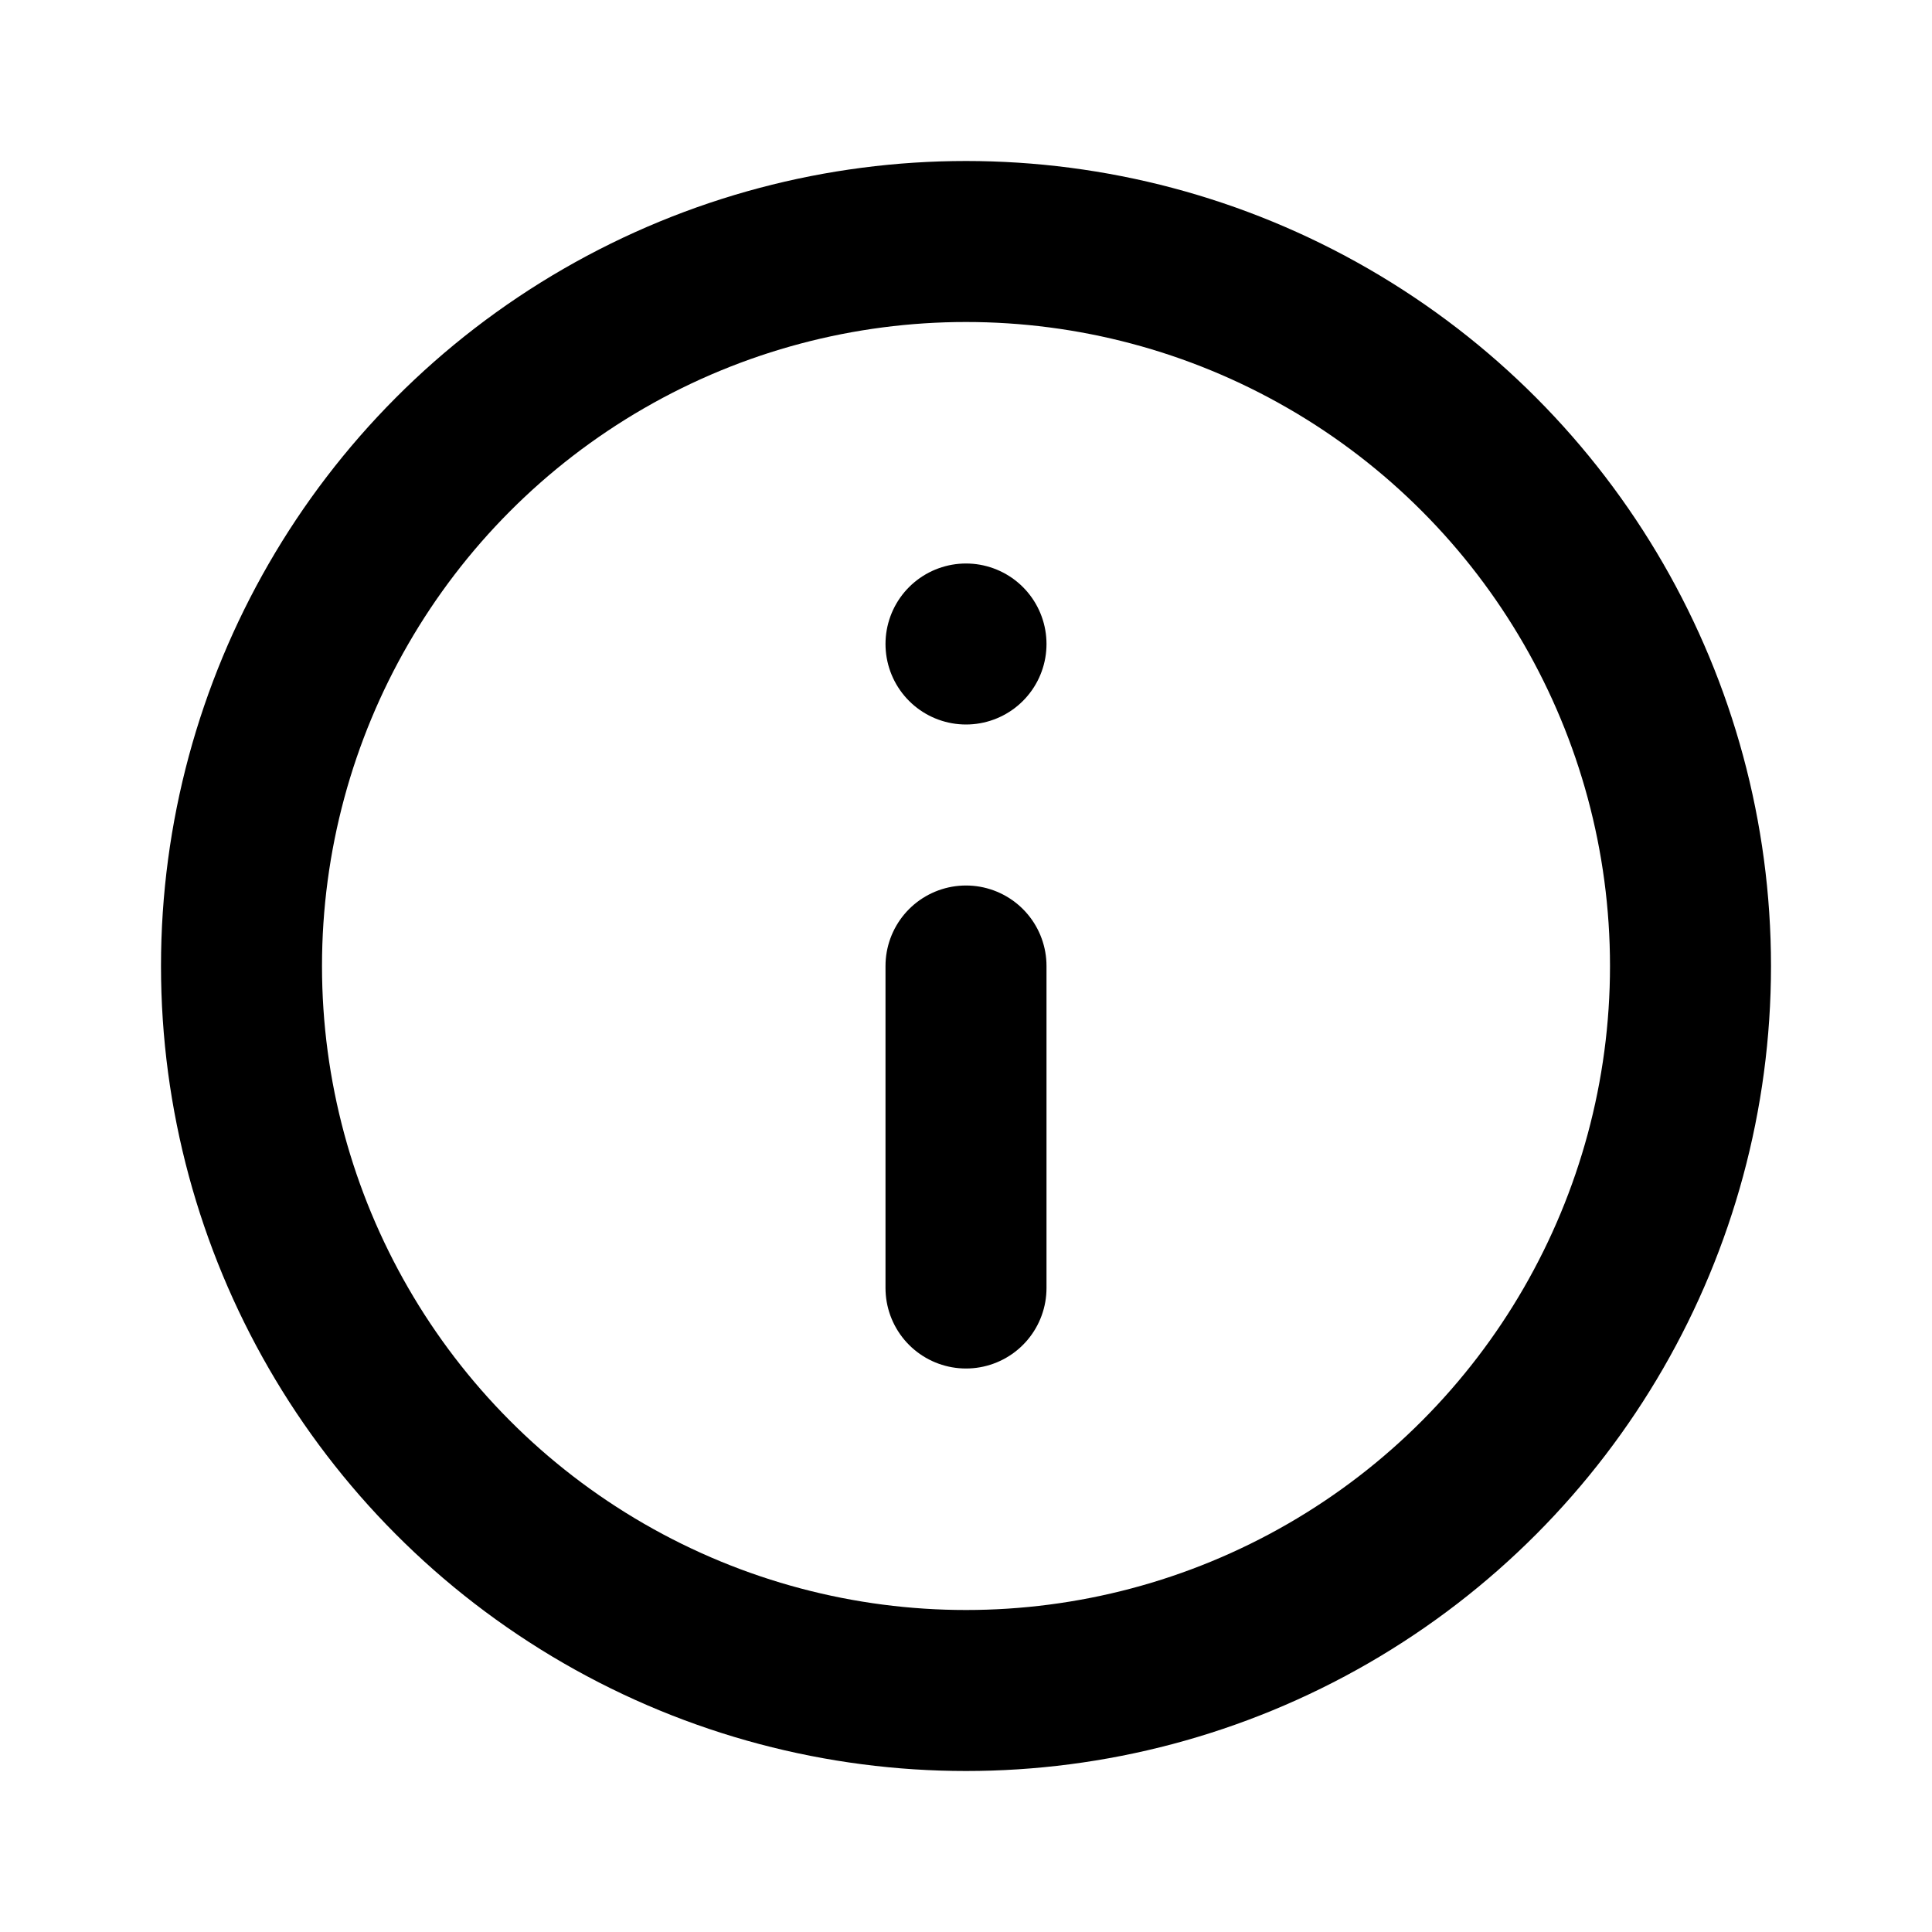 <?xml version="1.0" encoding="utf-8"?>
<!-- Generator: Adobe Illustrator 21.1.0, SVG Export Plug-In . SVG Version: 6.00 Build 0)  -->
<svg version="1.1" xmlns="http://www.w3.org/2000/svg" xmlns:xlink="http://www.w3.org/1999/xlink" x="0px" y="0px"
	 viewBox="0 0 24 24" enable-background="new 0 0 24 24" xml:space="preserve">
<g id="_x2D_Guides">
	<g id="_x31_1pt" display="none">
	</g>
	<g id="_x31_4pt" display="none">
	</g>
	<g id="_x31_6pt">
	</g>
	<g id="_x31_8pt">
	</g>
	<g id="_x32_2pt">
	</g>
	<g id="Center">
	</g>
</g>
<g id="_x2D_-Templates" display="none">
</g>
<g id="Complete">
	<g id="F-File">
		<g id="Remove">
		</g>
		<g id="Add">
		</g>
		<g id="Text">
		</g>
	</g>
	<g id="F-Chevron">
	</g>
	<g id="F-Push">
		<g id="Left_1_">
		</g>
		<g id="Right_1_">
		</g>
		<g id="Down_4_">
		</g>
		<g id="Up_1_">
		</g>
	</g>
	<g id="Code">
	</g>
	<g id="Triangle_1_">
	</g>
	<g id="Circle">
	</g>
	<g id="Clock">
	</g>
	<g id="Disc">
	</g>
	<g id="DashedRectangle">
	</g>
	<g id="Lapse">
	</g>
	<g id="Square">
	</g>
	<g id="F-More">
	</g>
	<g id="more-horizontal">
	</g>
	<g id="alert-square">
	</g>
	<g id="alert-triangle">
	</g>
	<g id="alert-circle">
	</g>
	<g id="info-square">
	</g>
	<g id="info-circle">
		<g>
			
				<circle id="_x2D_-Circle_2_" fill="none" stroke="#000000" stroke-width="2" stroke-linecap="round" stroke-linejoin="round" stroke-miterlimit="10" cx="12" cy="12" r="9"/>
			
				<line fill="none" stroke="#000000" stroke-width="2" stroke-linecap="round" stroke-linejoin="round" stroke-miterlimit="10" x1="12" y1="12" x2="12" y2="16"/>
			<path fill="none" stroke="#000000" stroke-width="2" stroke-linecap="round" stroke-linejoin="round" stroke-miterlimit="10" d="
				M12,8L12,8"/>
		</g>
	</g>
	<g id="x-circle">
	</g>
	<g id="x-square">
	</g>
	<g id="add-square">
	</g>
	<g id="add-circle">
	</g>
	<g id="remove-square">
	</g>
	<g id="remove-circle">
	</g>
	<g id="arrow-down-right">
	</g>
	<g id="arrow-down-left">
	</g>
	<g id="arrow-up-left">
	</g>
	<g id="arrow-up-right">
	</g>
	<g id="arrow-left">
	</g>
	<g id="arrow-right">
	</g>
	<g id="arrow-down">
	</g>
	<g id="arrow-up">
	</g>
	<g id="search">
	</g>
	<g id="zoom-in">
	</g>
	<g id="zoom-out">
	</g>
	<g id="user">
	</g>
	<g id="user-add">
	</g>
	<g id="user-remove">
	</g>
	<g id="user-x">
	</g>
	<g id="user-tick">
	</g>
	<g id="sidebar-bottom">
	</g>
	<g id="sidebar-top">
	</g>
	<g id="sidebar-left">
	</g>
	<g id="sidebar-right">
	</g>
	<g id="tick">
	</g>
	<g id="x">
	</g>
	<g id="add">
	</g>
	<g id="minus">
	</g>
	<g id="lock">
	</g>
	<g id="unlock">
	</g>
	<g id="mail">
	</g>
	<g id="mail-read">
	</g>
	<g id="align-justify">
	</g>
	<g id="align-center">
	</g>
	<g id="align-left">
	</g>
	<g id="align-right">
	</g>
	<g id="navigation-nw">
	</g>
	<g id="navigation-ne">
	</g>
	<g id="navigation">
	</g>
	<g id="maximize">
	</g>
	<g id="minimize">
	</g>
	<g id="signal">
	</g>
	<g id="volume-mute">
	</g>
	<g id="volume-down">
	</g>
	<g id="volume-off">
	</g>
	<g id="bubble-circle">
	</g>
	<g id="bubble-square">
	</g>
	<g id="support">
	</g>
	<g id="grid">
	</g>
	<g id="browsers">
	</g>
	<g id="folder">
	</g>
	<g id="upload">
	</g>
	<g id="download">
	</g>
</g>
<g id="Active">
</g>
<g id="Layer_88">
</g>
</svg>
